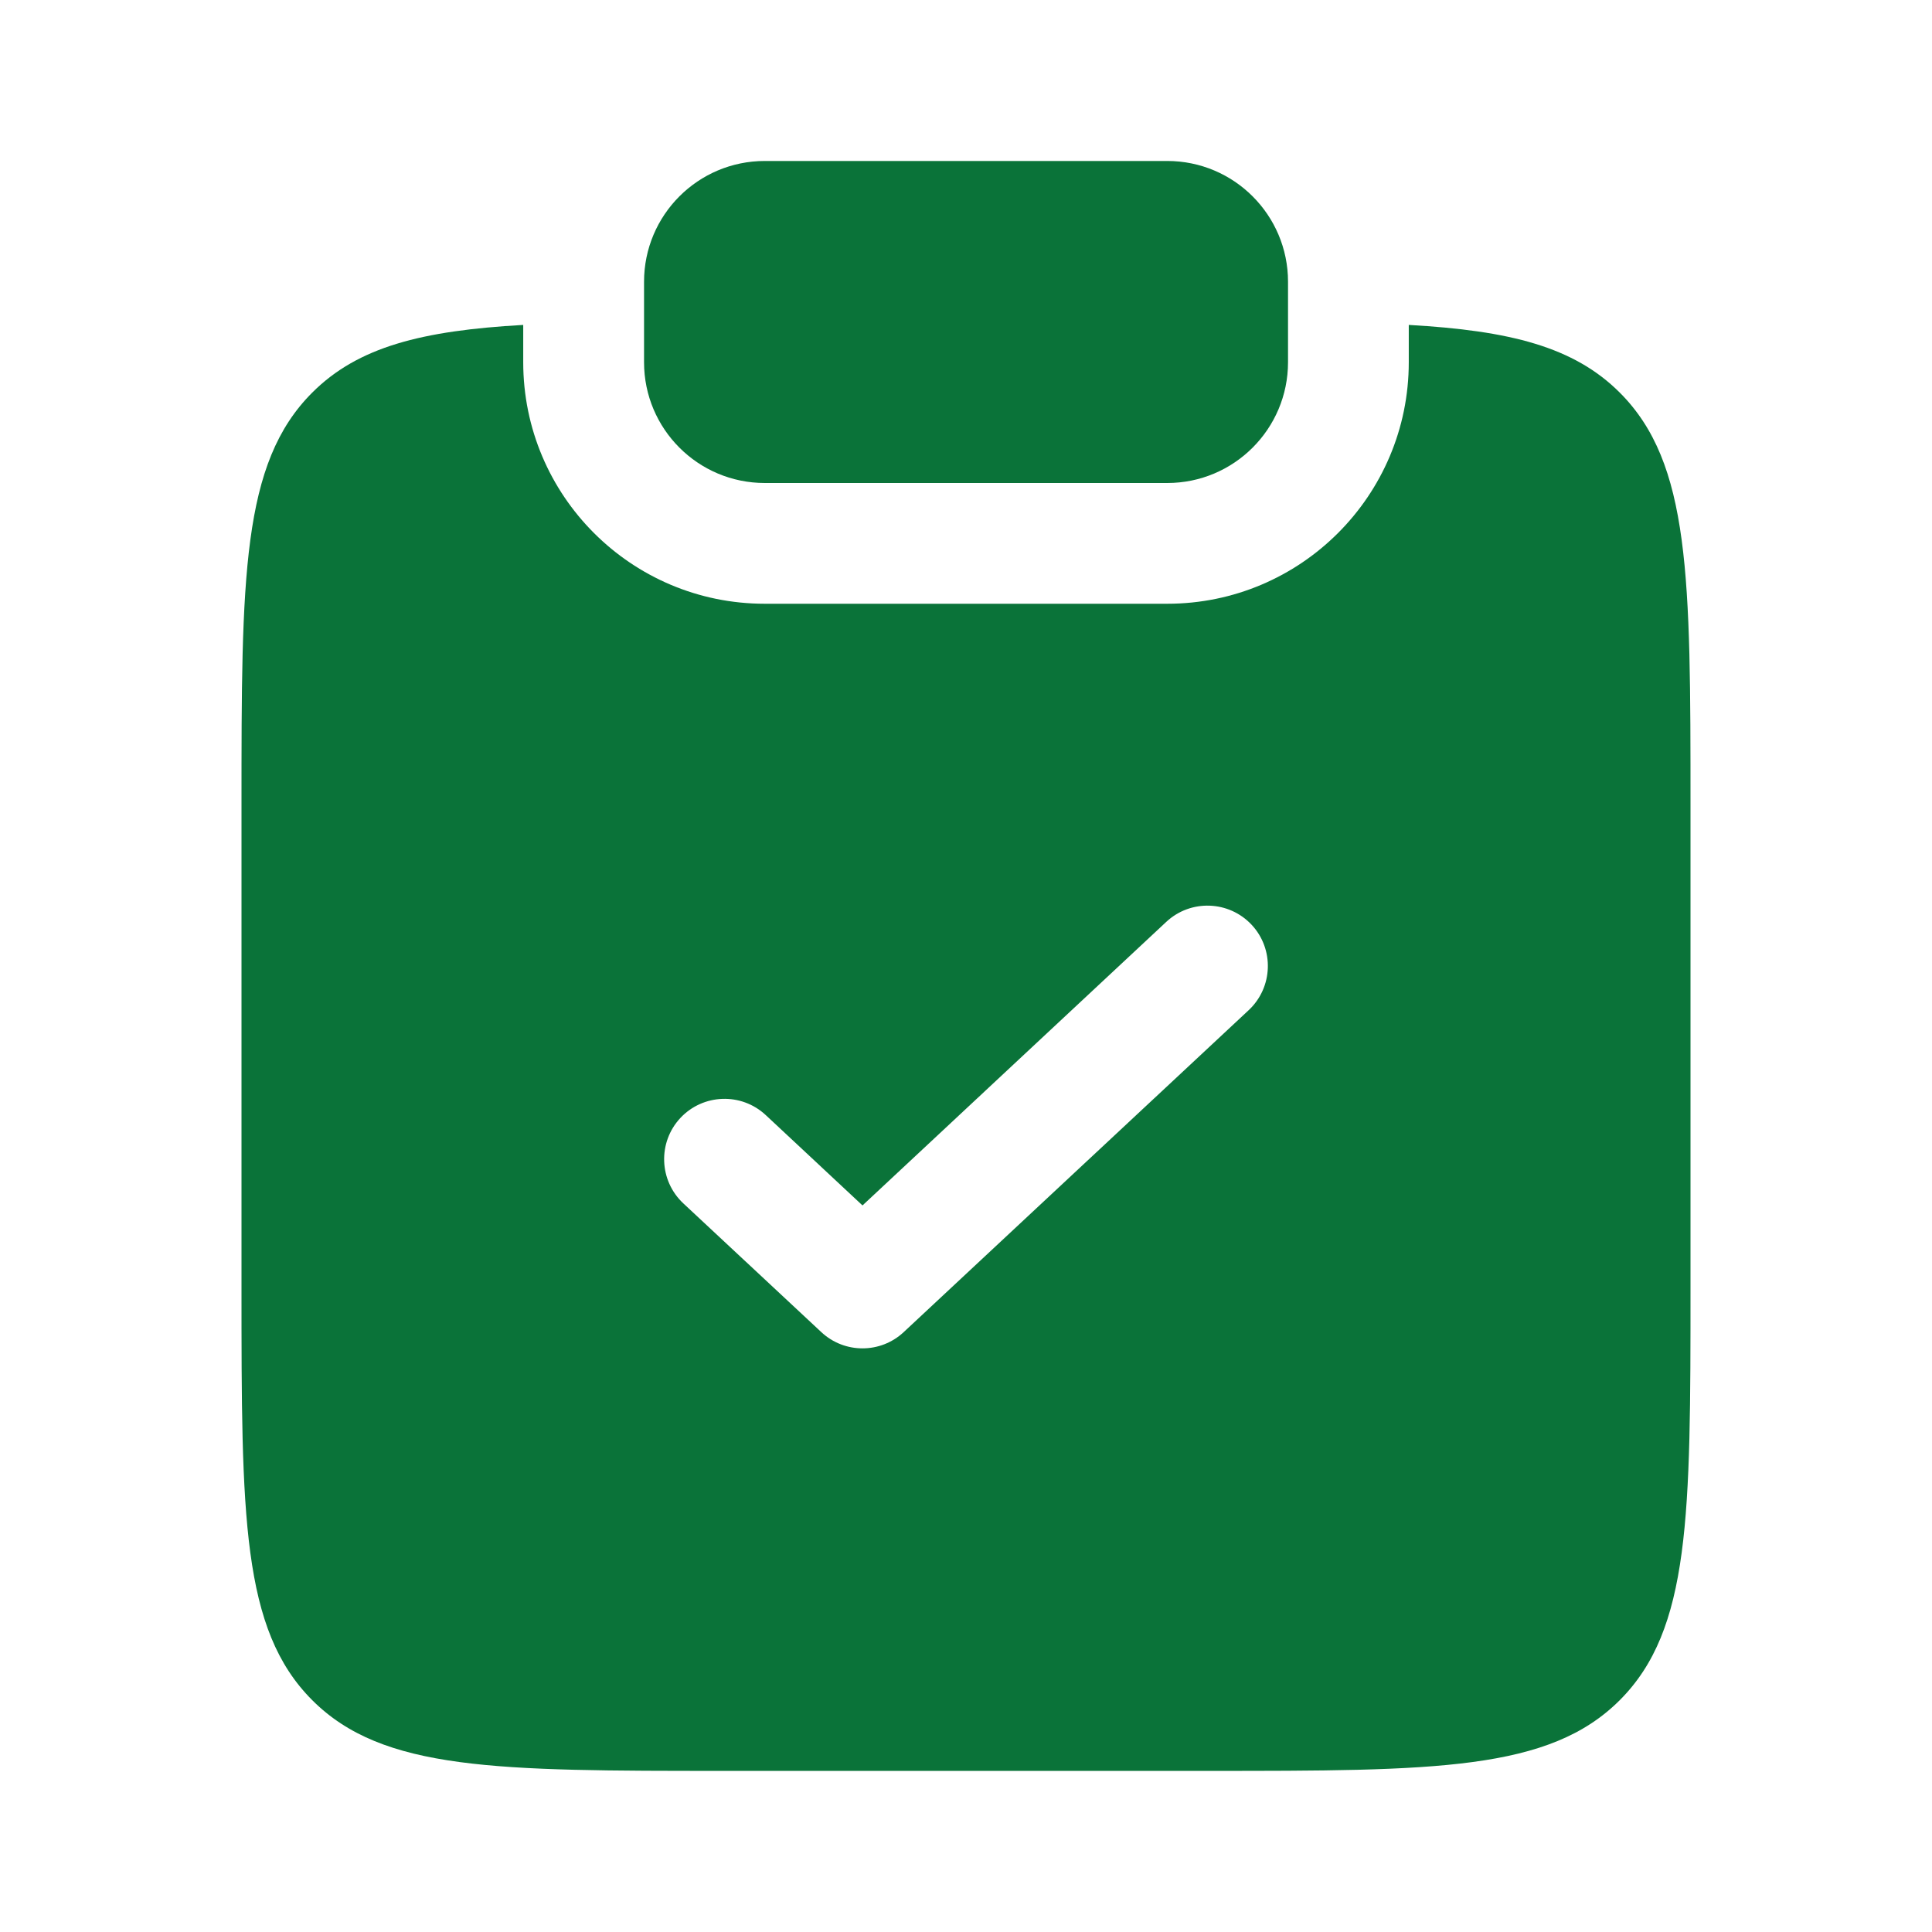 <svg width="28" height="28" viewBox="0 0 28 28" fill="none" xmlns="http://www.w3.org/2000/svg">
<g id="clipboard-check-svgrepo-com (1) 1">
<path id="Vector" d="M11.084 2.333C10.117 2.333 9.334 3.117 9.334 4.083V5.25C9.334 6.216 10.117 7 11.084 7H16.917C17.883 7 18.667 6.216 18.667 5.25V4.083C18.667 3.117 17.883 2.333 16.917 2.333H11.084Z" fill="#0A7339"/>
<path id="Vector_2" fill-rule="evenodd" clip-rule="evenodd" d="M7.583 4.709C6.116 4.792 5.189 5.026 4.525 5.69C3.5 6.715 3.5 8.365 3.5 11.665V18.665C3.5 21.965 3.5 23.614 4.525 24.64C5.55 25.665 7.2 25.665 10.5 25.665H17.5C20.8 25.665 22.45 25.665 23.475 24.64C24.5 23.614 24.5 21.965 24.5 18.665V11.665C24.5 8.365 24.5 6.715 23.475 5.69C22.811 5.026 21.884 4.792 20.417 4.709V5.25C20.417 7.183 18.85 8.75 16.917 8.75H11.083C9.15 8.75 7.583 7.183 7.583 5.25V4.709ZM18.097 14.64C18.45 14.31 18.469 13.756 18.14 13.403C17.81 13.05 17.256 13.031 16.903 13.36L12.5 17.47L11.097 16.16C10.744 15.831 10.19 15.85 9.86 16.203C9.531 16.556 9.55 17.11 9.903 17.44L11.903 19.306C12.239 19.62 12.761 19.62 13.097 19.306L18.097 14.64Z" fill="#0A7339"/>
</g>
</svg>
